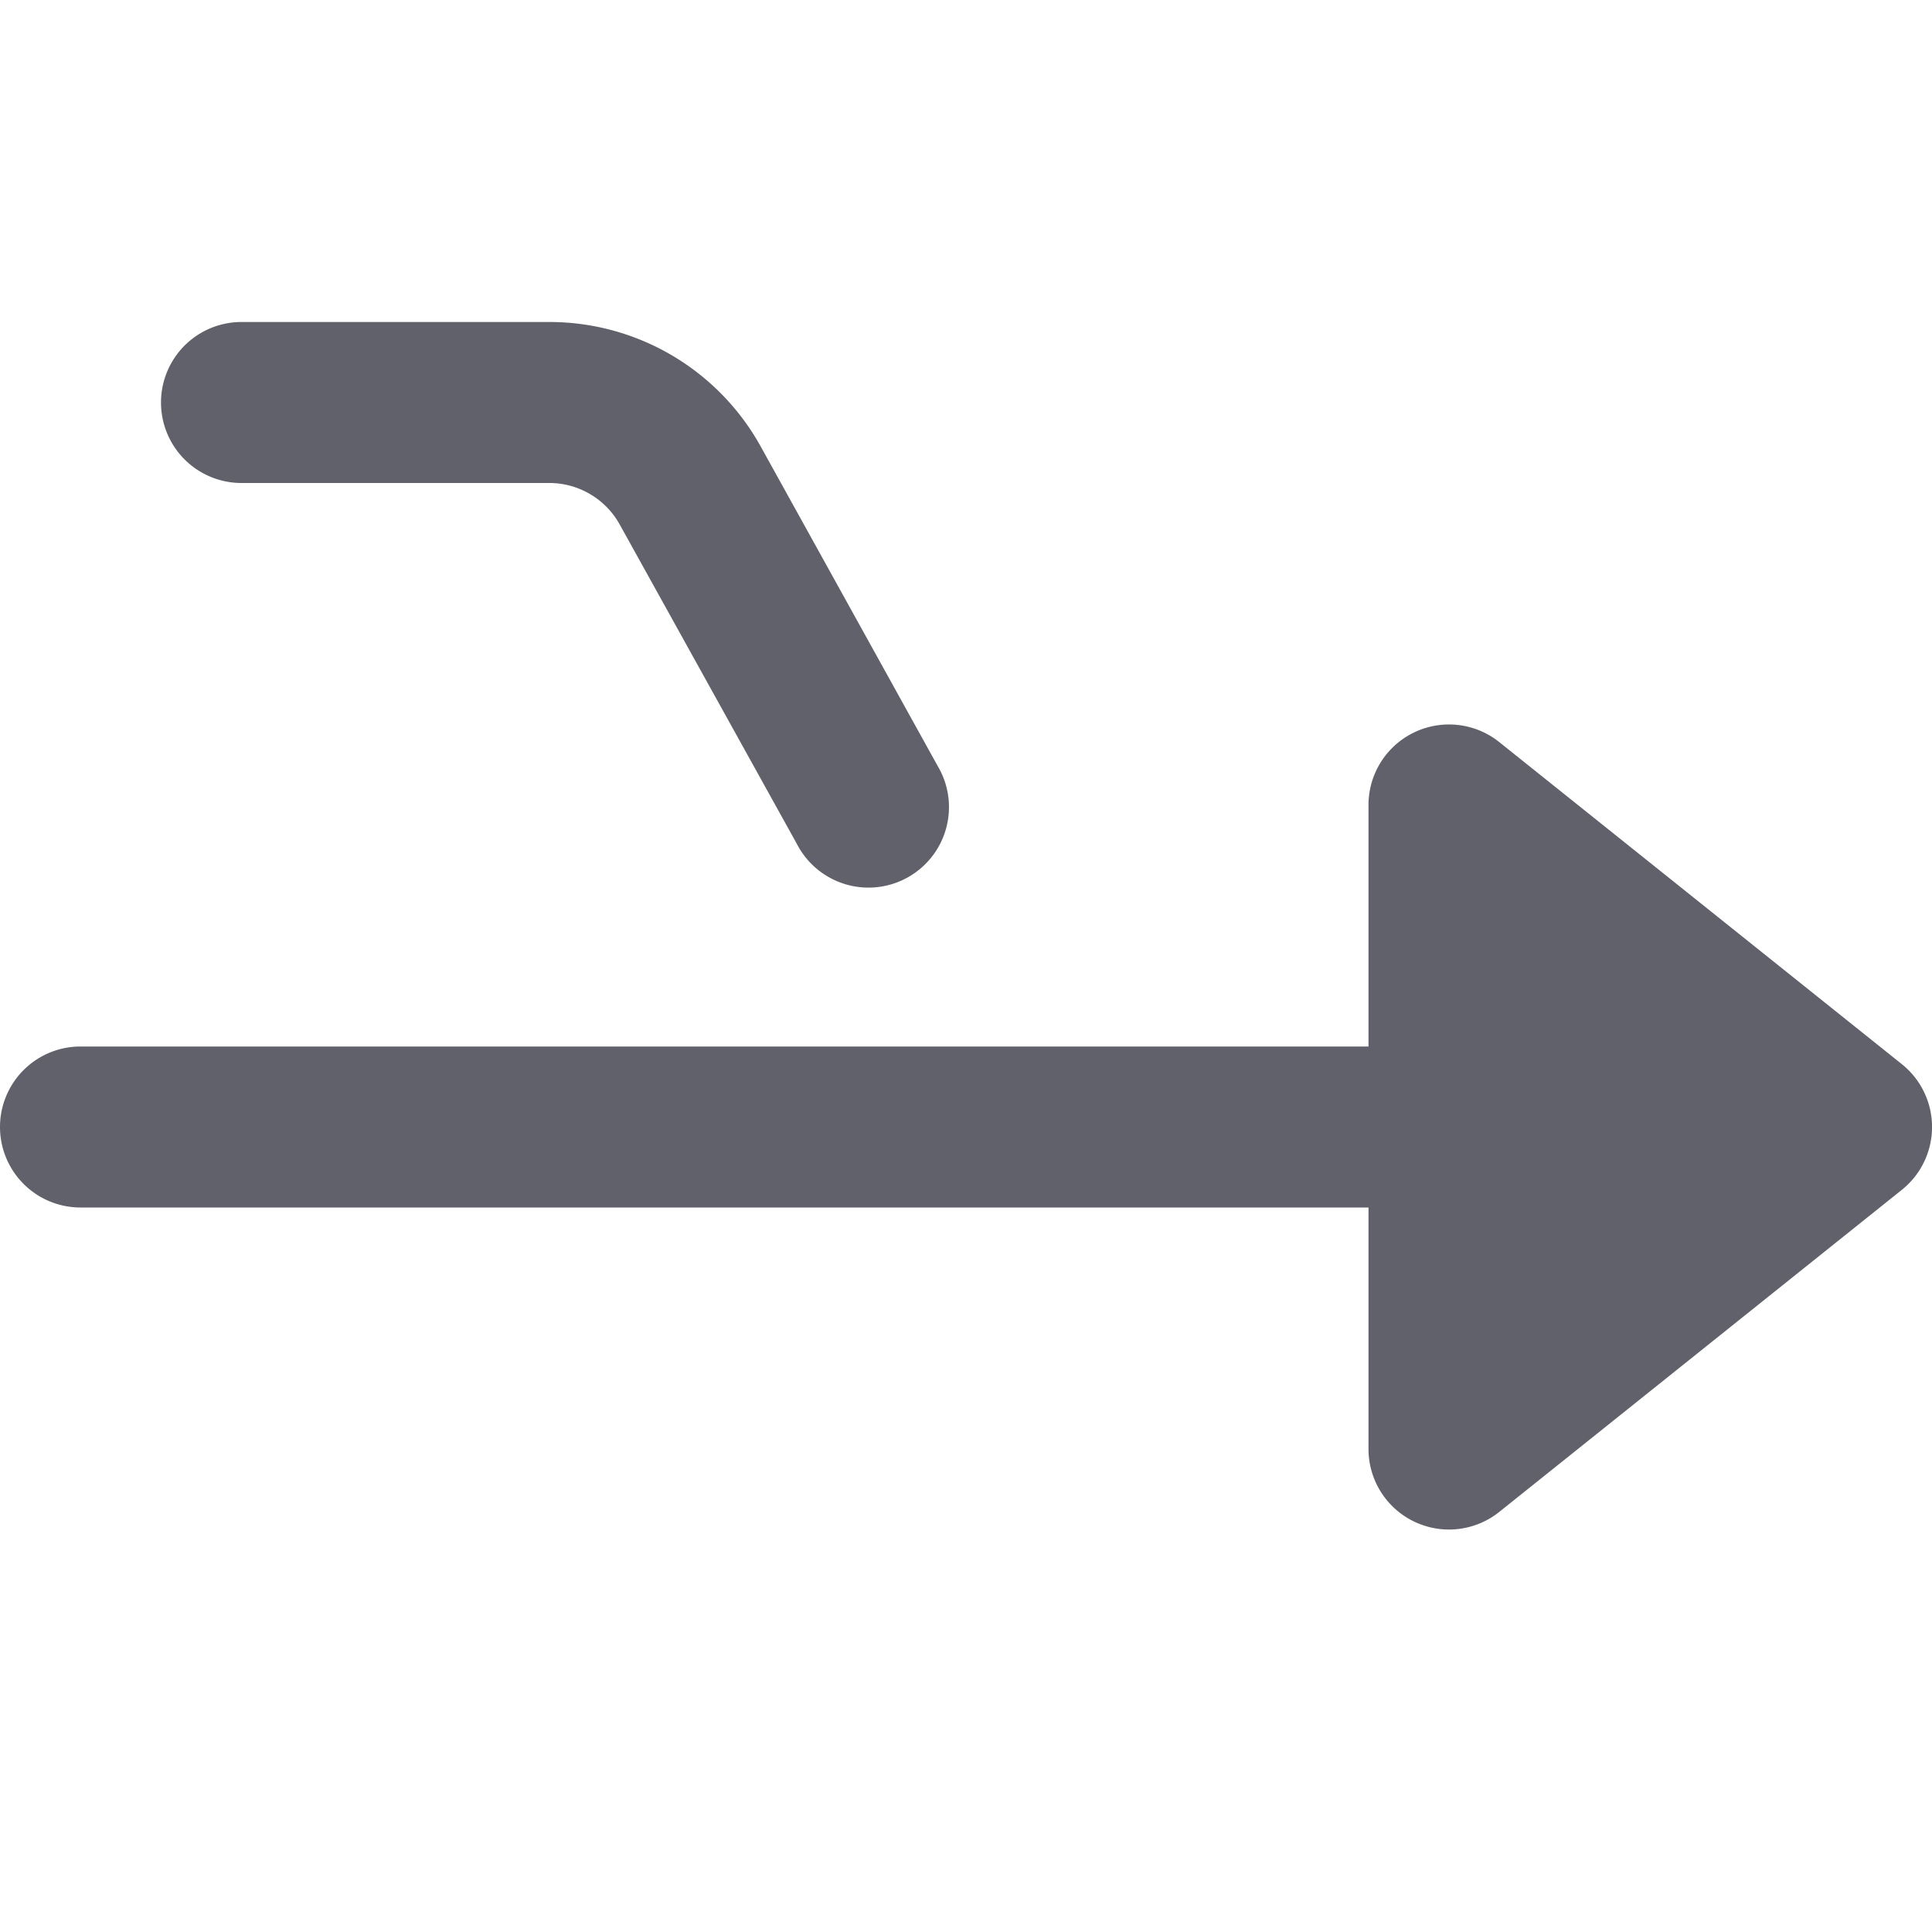 <svg xmlns="http://www.w3.org/2000/svg" height="24" width="24" viewBox="0 0 24 24"><path data-color="color-2" d="M3,6H6.823a1,1,0,0,1,.875.515L9.9,10.485a1,1,0,1,0,1.748-.97l-2.2-3.972A3,3,0,0,0,6.823,4H3A1,1,0,0,0,3,6Z" fill="#61616b"></path><path d="M23.625,13.219l-5-4A1,1,0,0,0,17,10v3H1a1,1,0,0,0,0,2H17v3a1,1,0,0,0,1.625.781l5-4a1,1,0,0,0,0-1.562Z" fill="#61616b"></path></svg>
